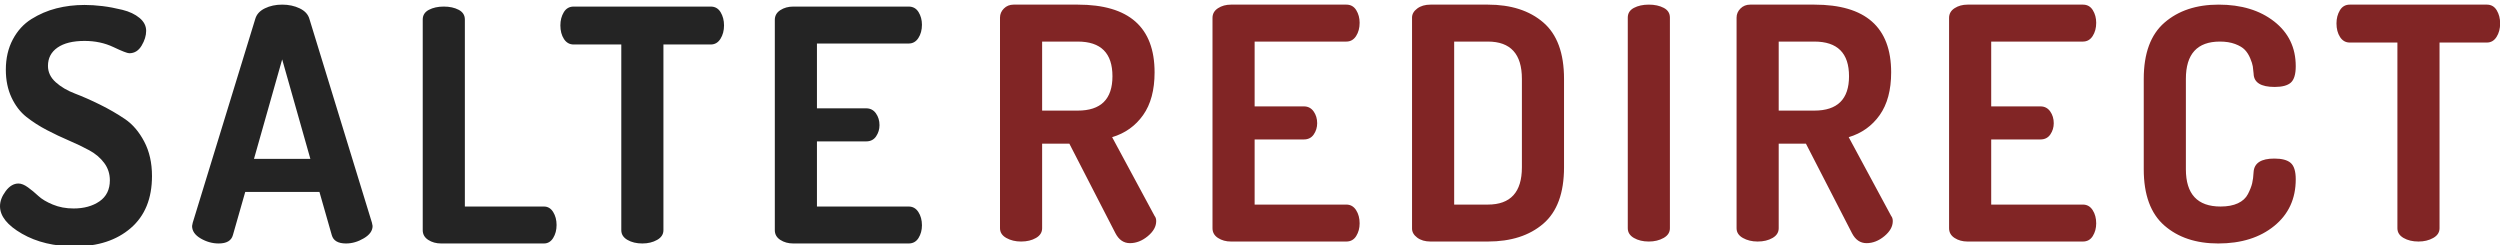 <svg xmlns="http://www.w3.org/2000/svg" width="540" height="53" viewBox="0 0 540 53">
  <g fill="none" fill-rule="evenodd">
    <path fill="#242424" d="M0,44.54 C0,43.467 0.408,42.382 1.225,41.285 C2.042,40.188 2.963,39.64 3.99,39.64 C4.597,39.64 5.285,39.92 6.055,40.48 C6.825,41.04 7.572,41.658 8.295,42.335 C9.018,43.012 10.057,43.63 11.41,44.19 C12.763,44.75 14.257,45.03 15.89,45.03 C18.13,45.03 19.997,44.517 21.49,43.49 C22.983,42.463 23.73,40.947 23.73,38.94 C23.73,37.54 23.322,36.292 22.505,35.195 C21.688,34.098 20.615,33.188 19.285,32.465 C17.955,31.742 16.497,31.042 14.91,30.365 C13.323,29.688 11.725,28.93 10.115,28.09 C8.505,27.25 7.035,26.305 5.705,25.255 C4.375,24.205 3.302,22.805 2.485,21.055 C1.668,19.305 1.26,17.31 1.26,15.07 C1.26,12.597 1.762,10.415 2.765,8.525 C3.768,6.635 5.11,5.165 6.79,4.115 C8.47,3.065 10.267,2.295 12.18,1.805 C14.093,1.315 16.123,1.07 18.27,1.07 C19.483,1.07 20.767,1.152 22.12,1.315 C23.473,1.478 24.908,1.747 26.425,2.12 C27.942,2.493 29.178,3.077 30.135,3.87 C31.092,4.663 31.57,5.597 31.57,6.67 C31.57,7.697 31.243,8.758 30.59,9.855 C29.937,10.952 29.05,11.5 27.93,11.5 C27.51,11.5 26.367,11.057 24.5,10.17 C22.633,9.283 20.557,8.84 18.27,8.84 C15.75,8.84 13.802,9.318 12.425,10.275 C11.048,11.232 10.36,12.55 10.36,14.23 C10.36,15.583 10.92,16.762 12.04,17.765 C13.16,18.768 14.548,19.585 16.205,20.215 C17.862,20.845 19.658,21.638 21.595,22.595 C23.532,23.552 25.328,24.59 26.985,25.71 C28.642,26.83 30.03,28.452 31.15,30.575 C32.27,32.698 32.83,35.183 32.83,38.03 C32.83,42.883 31.302,46.628 28.245,49.265 C25.188,51.902 21.163,53.22 16.17,53.22 C11.737,53.22 7.933,52.31 4.76,50.49 C1.587,48.67 0,46.687 0,44.54 Z M41.49,48.81 C41.49,48.717 41.537,48.483 41.63,48.11 L55.14,4.08 C55.42,3.1 56.108,2.342 57.205,1.805 C58.302,1.268 59.55,1 60.95,1 C62.35,1 63.61,1.268 64.73,1.805 C65.85,2.342 66.55,3.1 66.83,4.08 L80.34,48.11 C80.433,48.483 80.48,48.717 80.48,48.81 C80.48,49.837 79.85,50.723 78.59,51.47 C77.33,52.217 76.047,52.59 74.74,52.59 C73.013,52.59 71.987,51.983 71.66,50.77 L69,41.46 L52.97,41.46 L50.31,50.77 C49.983,51.983 48.957,52.59 47.23,52.59 C45.877,52.59 44.582,52.228 43.345,51.505 C42.108,50.782 41.49,49.883 41.49,48.81 Z M54.86,34.32 L67.04,34.32 L60.95,12.83 L54.86,34.32 Z M91.31,49.72 L91.31,4.22 C91.31,3.287 91.753,2.587 92.64,2.12 C93.527,1.653 94.6,1.42 95.86,1.42 C97.12,1.42 98.193,1.653 99.08,2.12 C99.967,2.587 100.41,3.287 100.41,4.22 L100.41,44.61 L117.49,44.61 C118.33,44.61 118.995,45.007 119.485,45.8 C119.975,46.593 120.22,47.527 120.22,48.6 C120.22,49.673 119.975,50.607 119.485,51.4 C118.995,52.193 118.33,52.59 117.49,52.59 L95.3,52.59 C94.227,52.59 93.293,52.333 92.5,51.82 C91.707,51.307 91.31,50.607 91.31,49.72 Z M121.04,5.48 C121.04,4.407 121.285,3.462 121.775,2.645 C122.265,1.828 122.977,1.42 123.91,1.42 L153.52,1.42 C154.453,1.42 155.165,1.828 155.655,2.645 C156.145,3.462 156.39,4.407 156.39,5.48 C156.39,6.6 156.133,7.568 155.62,8.385 C155.107,9.202 154.407,9.61 153.52,9.61 L143.3,9.61 L143.3,49.72 C143.3,50.607 142.845,51.307 141.935,51.82 C141.025,52.333 139.963,52.59 138.75,52.59 C137.49,52.59 136.417,52.333 135.53,51.82 C134.643,51.307 134.2,50.607 134.2,49.72 L134.2,9.61 L123.91,9.61 C123.023,9.61 122.323,9.213 121.81,8.42 C121.297,7.627 121.04,6.647 121.04,5.48 Z M167.36,49.72 L167.36,4.29 C167.36,3.403 167.757,2.703 168.55,2.19 C169.343,1.677 170.277,1.42 171.35,1.42 L196.27,1.42 C197.203,1.42 197.915,1.817 198.405,2.61 C198.895,3.403 199.14,4.313 199.14,5.34 C199.14,6.46 198.883,7.417 198.37,8.21 C197.857,9.003 197.157,9.4 196.27,9.4 L176.46,9.4 L176.46,23.4 L187.1,23.4 C187.987,23.4 188.687,23.762 189.2,24.485 C189.713,25.208 189.97,26.06 189.97,27.04 C189.97,27.927 189.725,28.732 189.235,29.455 C188.745,30.178 188.033,30.54 187.1,30.54 L176.46,30.54 L176.46,44.61 L196.27,44.61 C197.157,44.61 197.857,45.007 198.37,45.8 C198.883,46.593 199.14,47.55 199.14,48.67 C199.14,49.697 198.895,50.607 198.405,51.4 C197.915,52.193 197.203,52.59 196.27,52.59 L171.35,52.59 C170.277,52.59 169.343,52.333 168.55,51.82 C167.757,51.307 167.36,50.607 167.36,49.72 Z"/>
    <path fill="#812525" d="M216,49.3 L216,3.8 C216,3.053 216.28,2.4 216.84,1.84 C217.4,1.28 218.1,1 218.94,1 L232.8,1 C243.86,1 249.39,5.877 249.39,15.63 C249.39,19.457 248.562,22.537 246.905,24.87 C245.248,27.203 243.02,28.79 240.22,29.63 L249.39,46.64 C249.623,46.92 249.74,47.293 249.74,47.76 C249.74,48.927 249.133,50.012 247.92,51.015 C246.707,52.018 245.423,52.52 244.07,52.52 C242.717,52.52 241.667,51.797 240.92,50.35 L230.98,31.03 L225.1,31.03 L225.1,49.3 C225.1,50.187 224.657,50.887 223.77,51.4 C222.883,51.913 221.81,52.17 220.55,52.17 C219.337,52.17 218.275,51.913 217.365,51.4 C216.455,50.887 216,50.187 216,49.3 Z M225.1,23.89 L232.8,23.89 C237.793,23.89 240.29,21.417 240.29,16.47 C240.29,11.477 237.793,8.98 232.8,8.98 L225.1,8.98 L225.1,23.89 Z M261.9,49.3 L261.9,3.87 C261.9,2.983 262.297,2.283 263.09,1.77 C263.883,1.257 264.817,1 265.89,1 L290.81,1 C291.743,1 292.455,1.397 292.945,2.19 C293.435,2.983 293.68,3.893 293.68,4.92 C293.68,6.04 293.423,6.997 292.91,7.79 C292.397,8.583 291.697,8.98 290.81,8.98 L271,8.98 L271,22.98 L281.64,22.98 C282.527,22.98 283.227,23.342 283.74,24.065 C284.253,24.788 284.51,25.64 284.51,26.62 C284.51,27.507 284.265,28.312 283.775,29.035 C283.285,29.758 282.573,30.12 281.64,30.12 L271,30.12 L271,44.19 L290.81,44.19 C291.697,44.19 292.397,44.587 292.91,45.38 C293.423,46.173 293.68,47.13 293.68,48.25 C293.68,49.277 293.435,50.187 292.945,50.98 C292.455,51.773 291.743,52.17 290.81,52.17 L265.89,52.17 C264.817,52.17 263.883,51.913 263.09,51.4 C262.297,50.887 261.9,50.187 261.9,49.3 Z M305,49.37 L305,3.8 C305,3.053 305.373,2.4 306.12,1.84 C306.867,1.28 307.823,1 308.99,1 L321.38,1 C326.373,1 330.363,2.283 333.35,4.85 C336.337,7.417 337.83,11.477 337.83,17.03 L337.83,36.14 C337.83,41.693 336.337,45.753 333.35,48.32 C330.363,50.887 326.373,52.17 321.38,52.17 L308.99,52.17 C307.823,52.17 306.867,51.89 306.12,51.33 C305.373,50.77 305,50.117 305,49.37 Z M314.1,44.19 L321.38,44.19 C326.28,44.19 328.73,41.507 328.73,36.14 L328.73,17.03 C328.73,11.663 326.28,8.98 321.38,8.98 L314.1,8.98 L314.1,44.19 Z M351.6,49.3 L351.6,3.8 C351.6,2.867 352.043,2.167 352.93,1.7 C353.817,1.233 354.89,1 356.15,1 C357.41,1 358.483,1.233 359.37,1.7 C360.257,2.167 360.7,2.867 360.7,3.8 L360.7,49.3 C360.7,50.187 360.245,50.887 359.335,51.4 C358.425,51.913 357.363,52.17 356.15,52.17 C354.89,52.17 353.817,51.913 352.93,51.4 C352.043,50.887 351.6,50.187 351.6,49.3 Z M375.1,49.3 L375.1,3.8 C375.1,3.053 375.38,2.4 375.94,1.84 C376.5,1.28 377.2,1 378.04,1 L391.9,1 C402.96,1 408.49,5.877 408.49,15.63 C408.49,19.457 407.662,22.537 406.005,24.87 C404.348,27.203 402.12,28.79 399.32,29.63 L408.49,46.64 C408.723,46.92 408.84,47.293 408.84,47.76 C408.84,48.927 408.233,50.012 407.02,51.015 C405.807,52.018 404.523,52.52 403.17,52.52 C401.817,52.52 400.767,51.797 400.02,50.35 L390.08,31.03 L384.2,31.03 L384.2,49.3 C384.2,50.187 383.757,50.887 382.87,51.4 C381.983,51.913 380.91,52.17 379.65,52.17 C378.437,52.17 377.375,51.913 376.465,51.4 C375.555,50.887 375.1,50.187 375.1,49.3 Z M384.2,23.89 L391.9,23.89 C396.893,23.89 399.39,21.417 399.39,16.47 C399.39,11.477 396.893,8.98 391.9,8.98 L384.2,8.98 L384.2,23.89 Z M421,49.3 L421,3.87 C421,2.983 421.397,2.283 422.19,1.77 C422.983,1.257 423.917,1 424.99,1 L449.91,1 C450.843,1 451.555,1.397 452.045,2.19 C452.535,2.983 452.78,3.893 452.78,4.92 C452.78,6.04 452.523,6.997 452.01,7.79 C451.497,8.583 450.797,8.98 449.91,8.98 L430.1,8.98 L430.1,22.98 L440.74,22.98 C441.627,22.98 442.327,23.342 442.84,24.065 C443.353,24.788 443.61,25.64 443.61,26.62 C443.61,27.507 443.365,28.312 442.875,29.035 C442.385,29.758 441.673,30.12 440.74,30.12 L430.1,30.12 L430.1,44.19 L449.91,44.19 C450.797,44.19 451.497,44.587 452.01,45.38 C452.523,46.173 452.78,47.13 452.78,48.25 C452.78,49.277 452.535,50.187 452.045,50.98 C451.555,51.773 450.843,52.17 449.91,52.17 L424.99,52.17 C423.917,52.17 422.983,51.913 422.19,51.4 C421.397,50.887 421,50.187 421,49.3 Z M463.05,36.56 L463.05,17.03 C463.05,11.523 464.543,7.475 467.53,4.885 C470.517,2.295 474.413,1 479.22,1 C484.12,1 488.122,2.213 491.225,4.64 C494.328,7.067 495.88,10.287 495.88,14.3 C495.88,16.027 495.53,17.205 494.83,17.835 C494.13,18.465 492.963,18.78 491.33,18.78 C488.343,18.78 486.827,17.823 486.78,15.91 C486.733,15.303 486.675,14.778 486.605,14.335 C486.535,13.892 486.348,13.308 486.045,12.585 C485.742,11.862 485.357,11.255 484.89,10.765 C484.423,10.275 483.723,9.855 482.79,9.505 C481.857,9.155 480.76,8.98 479.5,8.98 C474.6,8.98 472.15,11.663 472.15,17.03 L472.15,36.56 C472.15,41.927 474.647,44.61 479.64,44.61 C481.133,44.61 482.382,44.377 483.385,43.91 C484.388,43.443 485.112,42.778 485.555,41.915 C485.998,41.052 486.302,40.282 486.465,39.605 C486.628,38.928 486.733,38.1 486.78,37.12 C486.92,35.207 488.413,34.25 491.26,34.25 C492.893,34.25 494.072,34.565 494.795,35.195 C495.518,35.825 495.88,37.003 495.88,38.73 C495.88,42.93 494.328,46.29 491.225,48.81 C488.122,51.33 484.097,52.59 479.15,52.59 C474.343,52.59 470.458,51.295 467.495,48.705 C464.532,46.115 463.05,42.067 463.05,36.56 Z M504.68,5.06 C504.68,3.987 504.925,3.042 505.415,2.225 C505.905,1.408 506.617,1 507.55,1 L537.16,1 C538.093,1 538.805,1.408 539.295,2.225 C539.785,3.042 540.03,3.987 540.03,5.06 C540.03,6.18 539.773,7.148 539.26,7.965 C538.747,8.782 538.047,9.19 537.16,9.19 L526.94,9.19 L526.94,49.3 C526.94,50.187 526.485,50.887 525.575,51.4 C524.665,51.913 523.603,52.17 522.39,52.17 C521.13,52.17 520.057,51.913 519.17,51.4 C518.283,50.887 517.84,50.187 517.84,49.3 L517.84,9.19 L507.55,9.19 C506.663,9.19 505.963,8.793 505.45,8 C504.937,7.207 504.68,6.227 504.68,5.06 Z"/>
  </g>
</svg>
